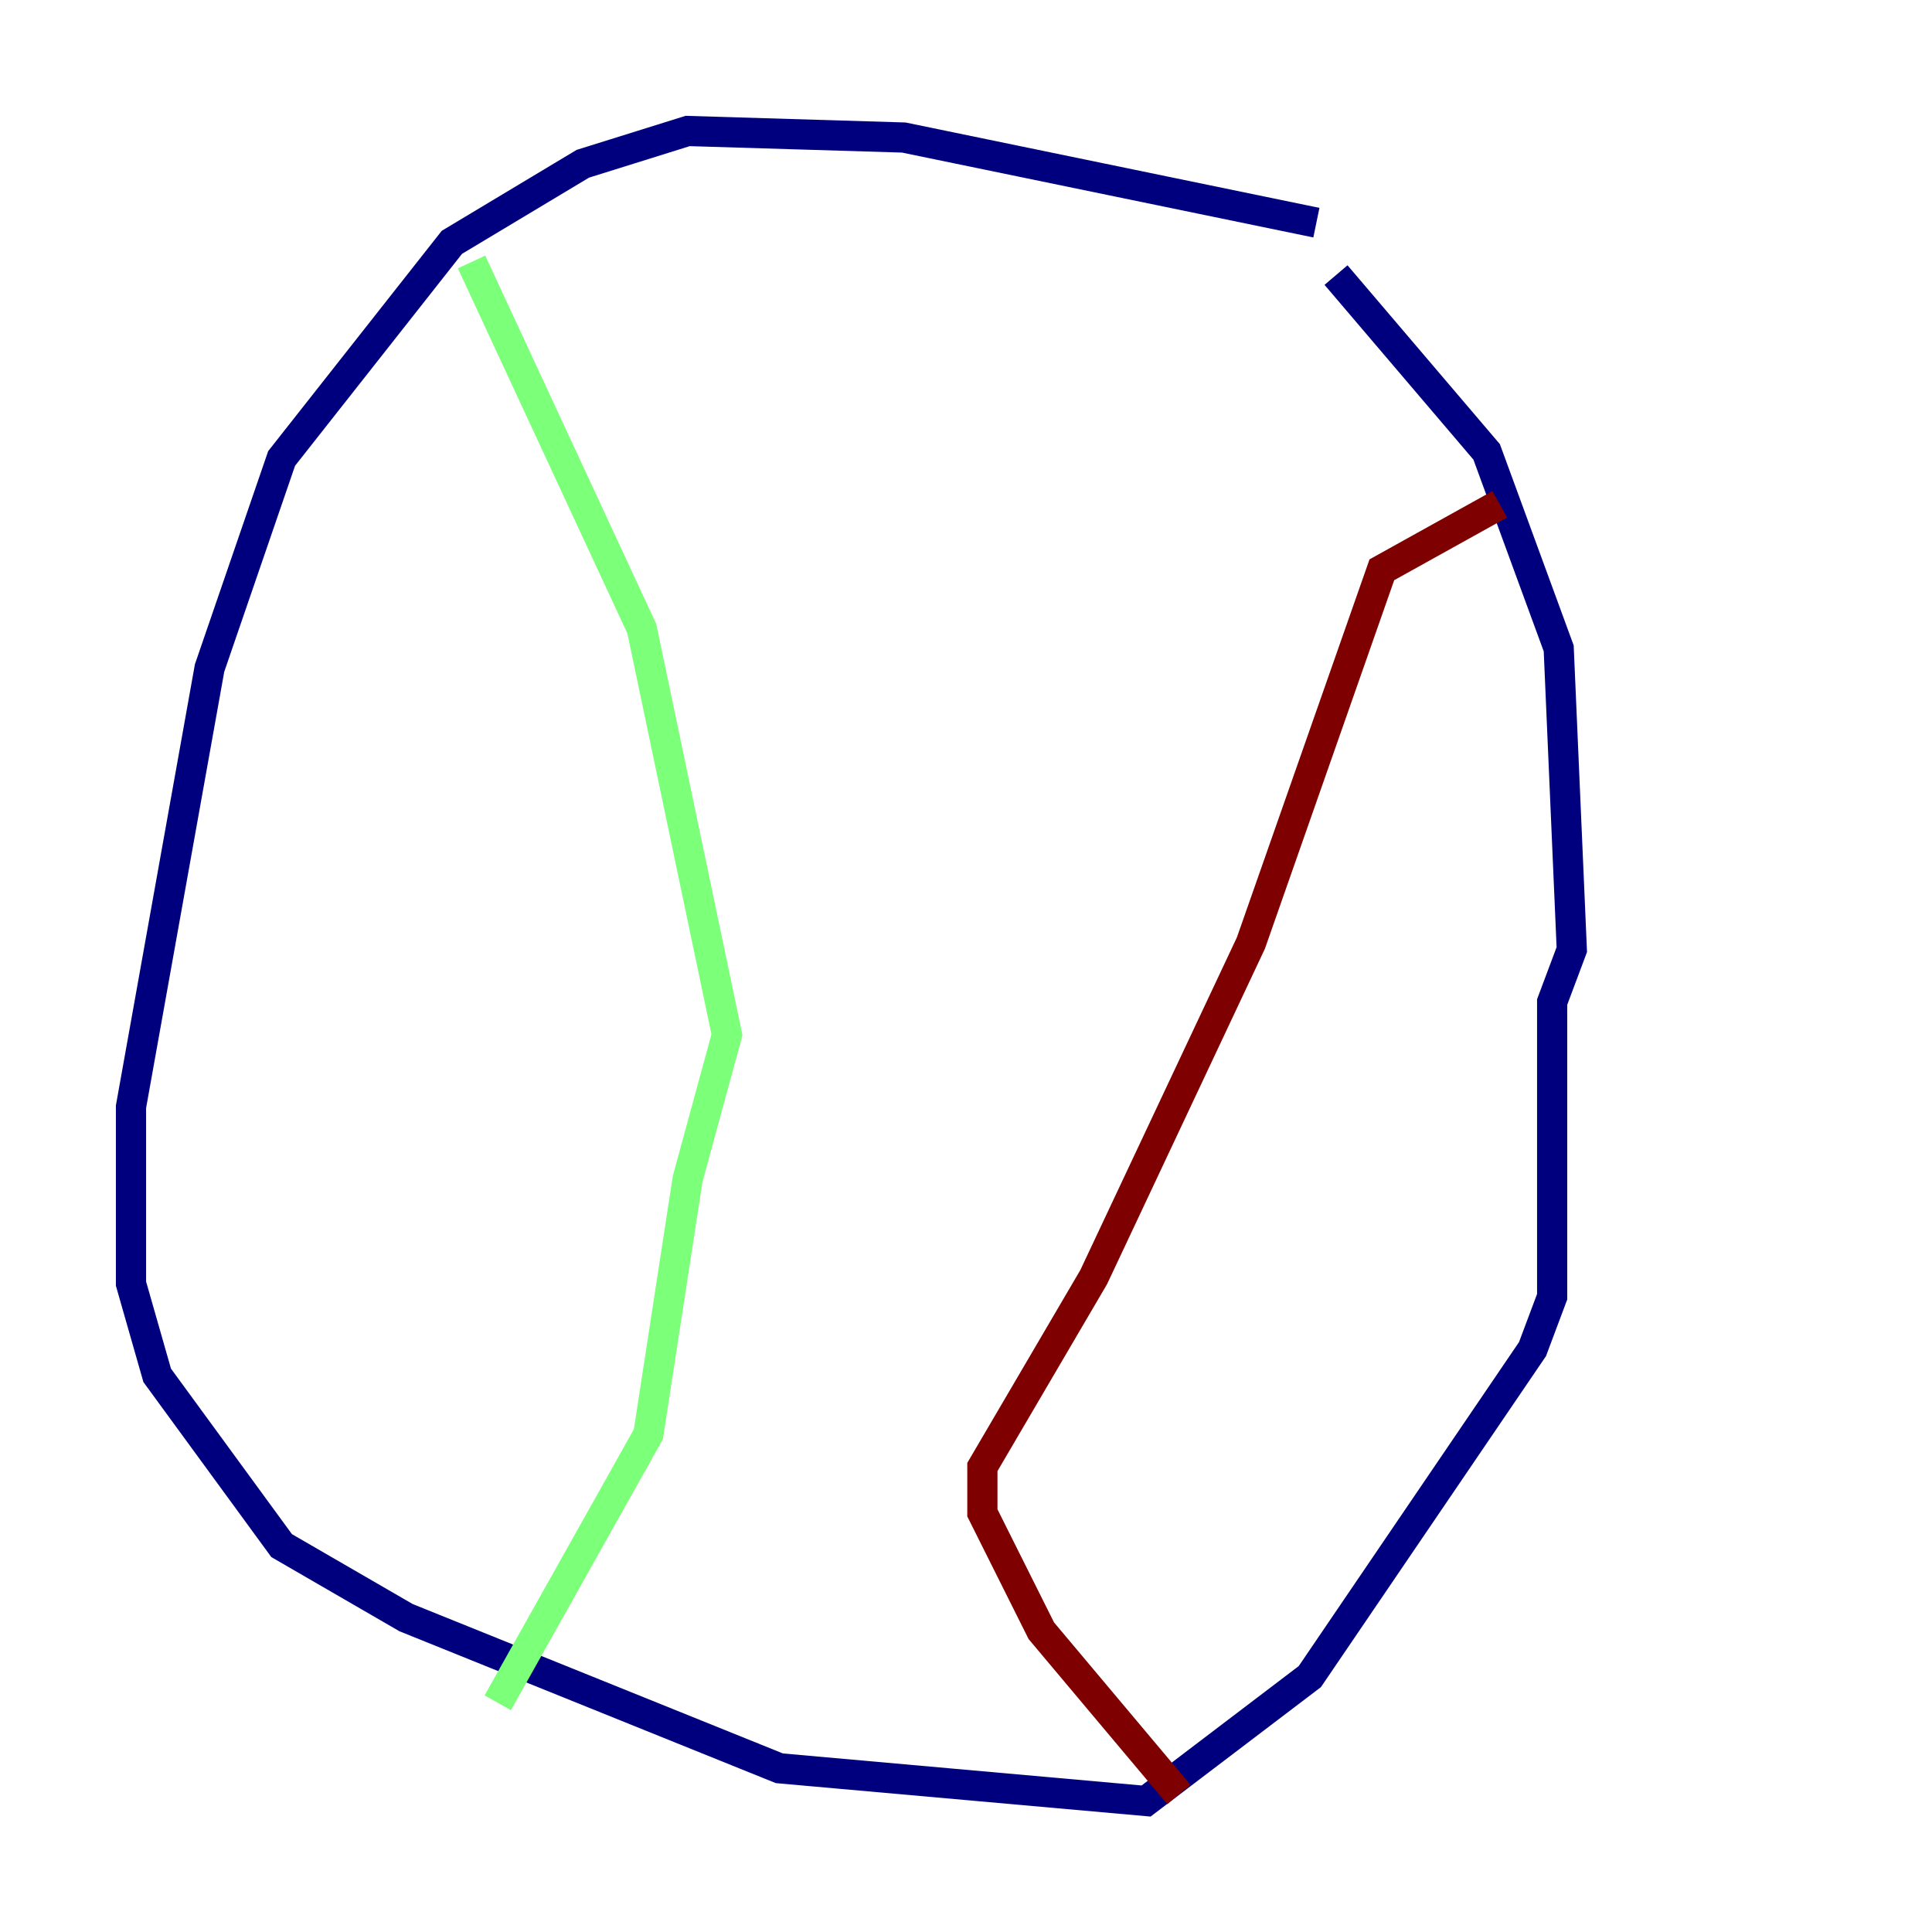 <?xml version="1.0" encoding="utf-8" ?>
<svg baseProfile="tiny" height="128" version="1.2" viewBox="0,0,128,128" width="128" xmlns="http://www.w3.org/2000/svg" xmlns:ev="http://www.w3.org/2001/xml-events" xmlns:xlink="http://www.w3.org/1999/xlink"><defs /><polyline fill="none" points="87.214,14.752 59.878,9.112 45.559,8.678 38.617,10.848 29.939,16.054 18.658,30.373 13.885,44.258 8.678,73.329 8.678,85.044 10.414,91.119 18.658,102.4 26.902,107.173 51.634,117.153 75.932,119.322 86.78,111.078 101.532,89.383 102.834,85.912 102.834,66.386 104.136,62.915 103.268,42.956 98.495,29.939 88.515,18.224" stroke="#00007f" stroke-width="2" /><polyline fill="none" points="31.241,17.356 42.522,41.654 48.163,68.556 45.559,78.102 42.956,95.024 32.976,112.814" stroke="#7cff79" stroke-width="2" /><polyline fill="none" points="78.102,118.888 68.99,108.041 65.085,100.231 65.085,97.193 72.461,84.61 82.875,62.481 91.552,37.749 99.363,33.41" stroke="#7f0000" stroke-width="2" /></svg>